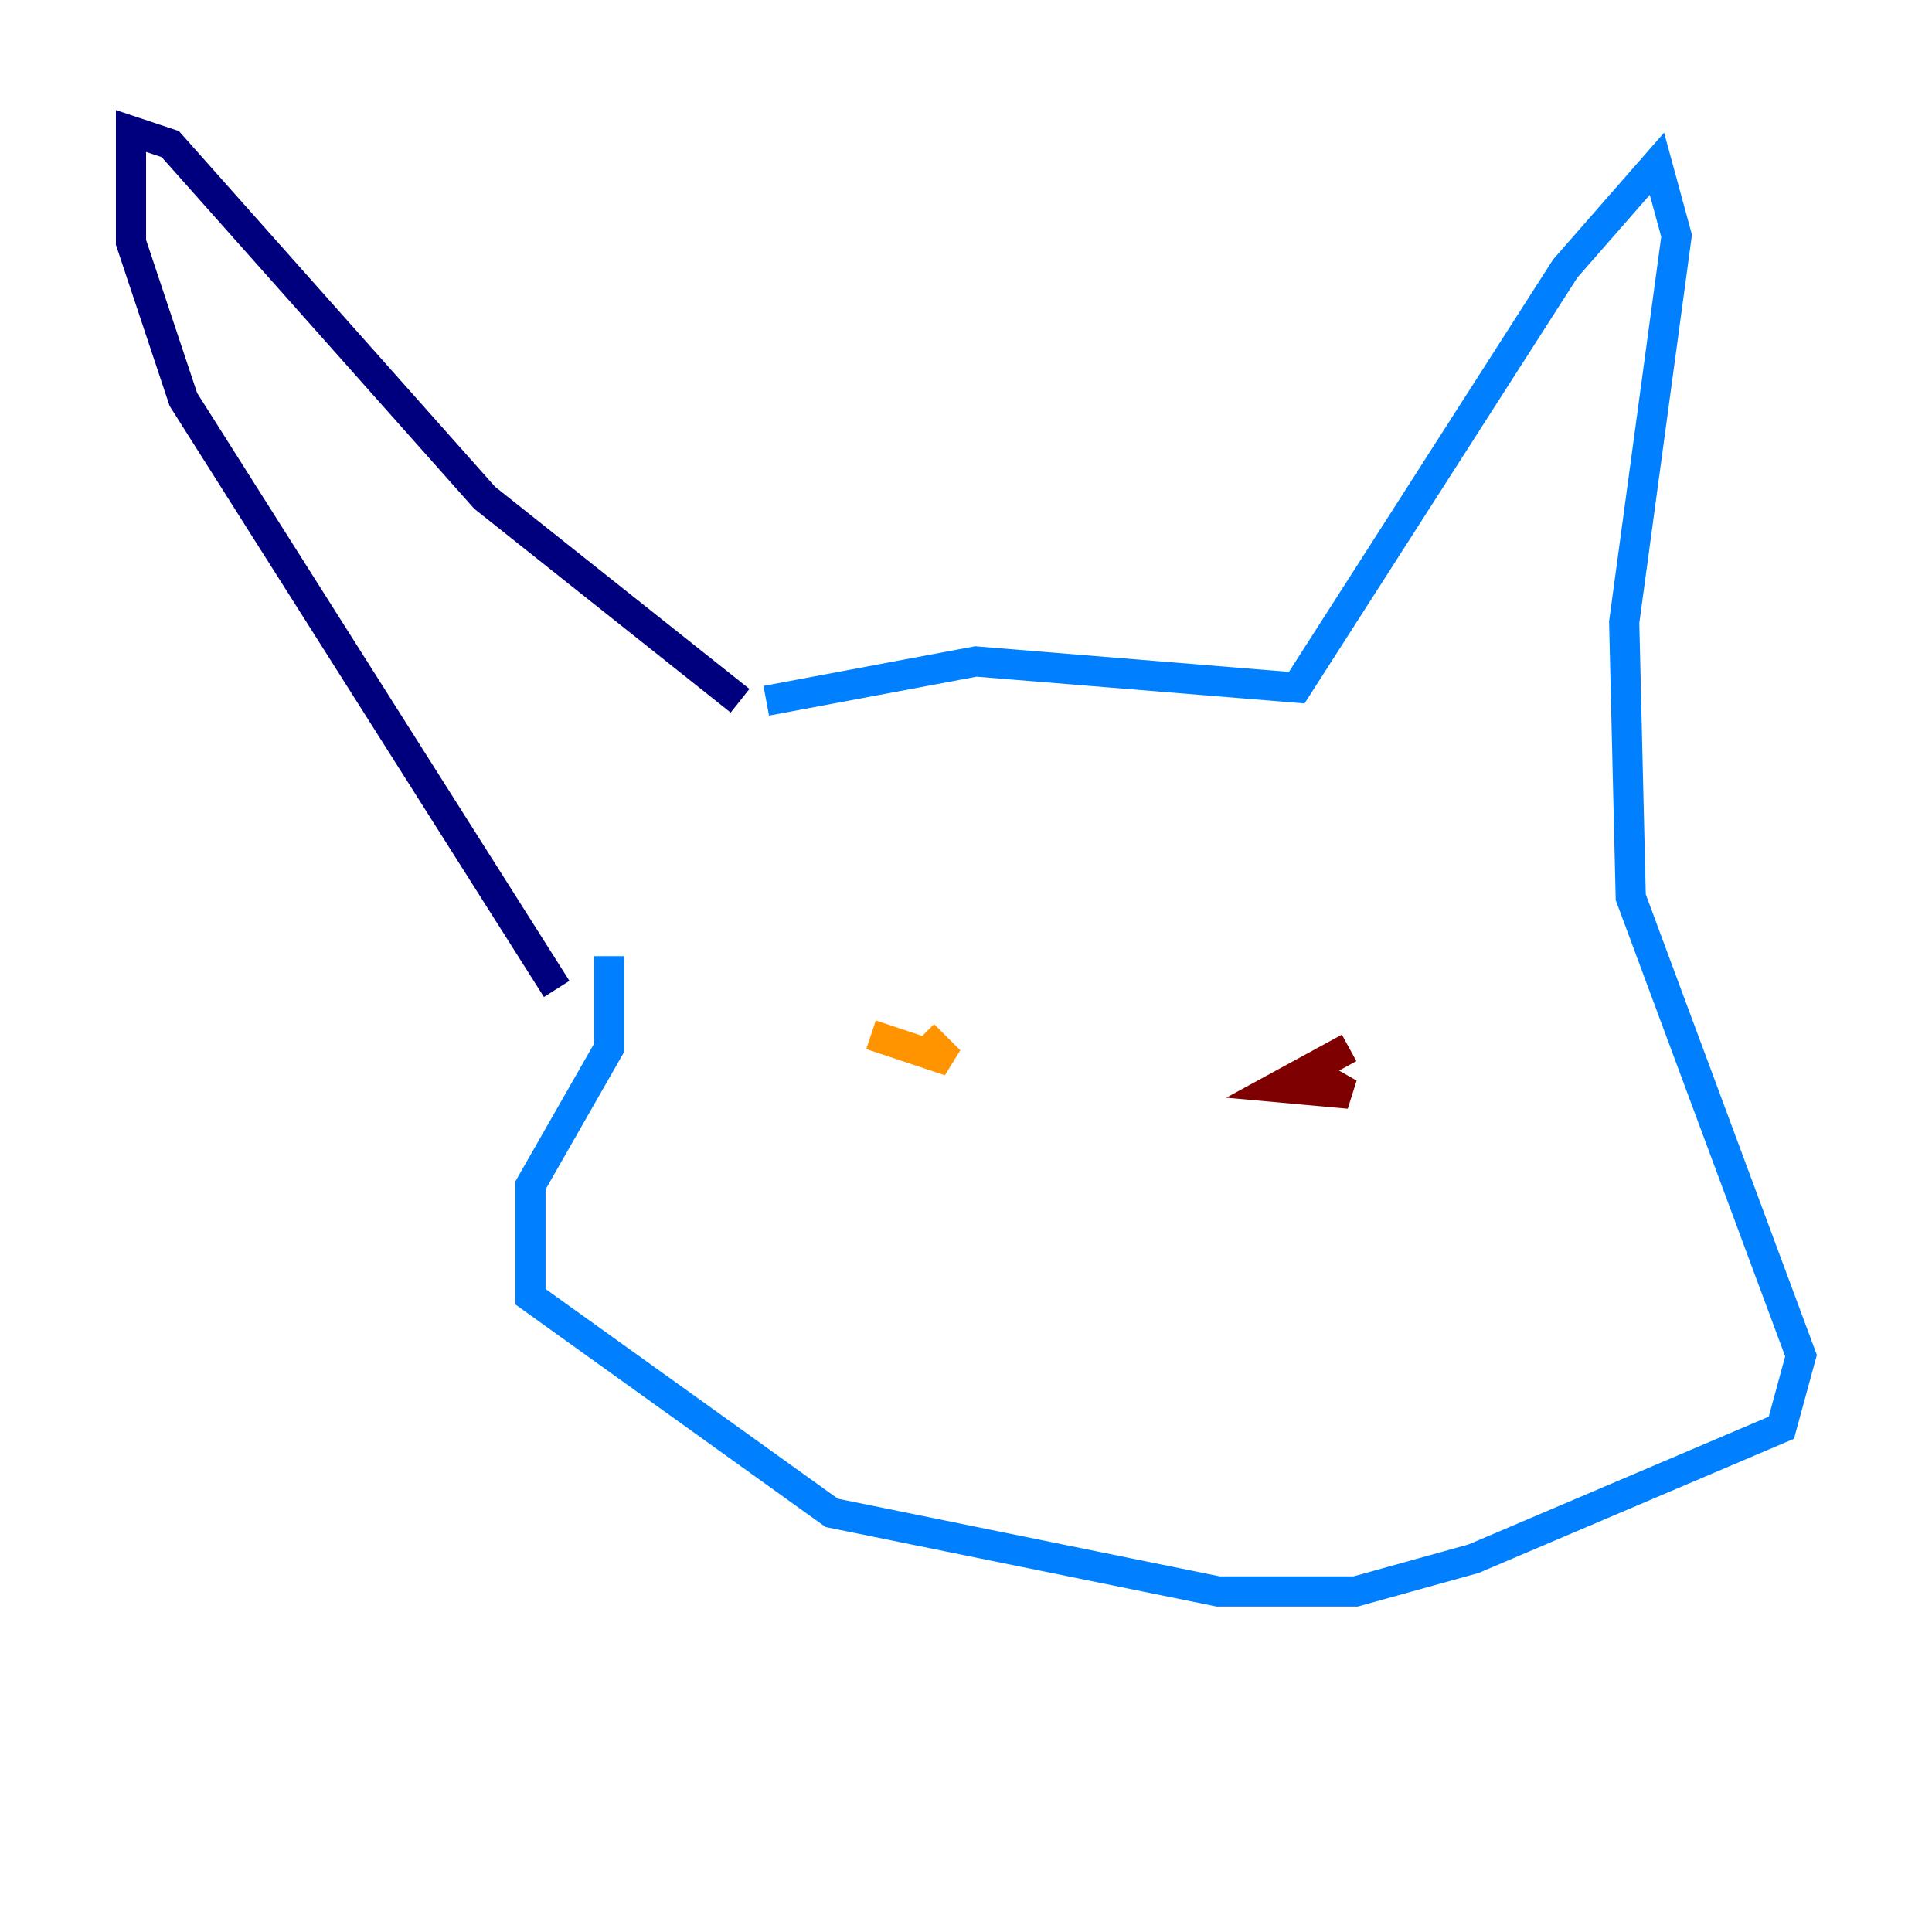 <?xml version="1.0" encoding="utf-8" ?>
<svg baseProfile="tiny" height="128" version="1.2" viewBox="0,0,128,128" width="128" xmlns="http://www.w3.org/2000/svg" xmlns:ev="http://www.w3.org/2001/xml-events" xmlns:xlink="http://www.w3.org/1999/xlink"><defs /><polyline fill="none" points="36.881,65.519 12.149,26.468 8.678,16.054 8.678,8.678 11.281,9.546 32.108,32.976 49.031,46.427" stroke="#00007f" stroke-width="2" /><polyline fill="none" points="50.766,46.427 64.651,43.824 85.912,45.559 103.702,17.79 109.776,10.848 111.078,15.62 107.607,41.22 108.041,59.444 119.322,89.817 118.02,94.59 97.627,103.268 89.817,105.437 80.705,105.437 55.105,100.231 35.146,85.912 35.146,78.536 40.352,69.424 40.352,63.349" stroke="#0080ff" stroke-width="2" /><polyline fill="none" points="61.614,66.82 61.614,66.82" stroke="#7cff79" stroke-width="2" /><polyline fill="none" points="57.709,68.556 62.915,70.291 61.18,68.556" stroke="#ff9400" stroke-width="2" /><polyline fill="none" points="89.383,69.424 84.61,72.027 89.383,72.461 86.346,70.725" stroke="#7f0000" stroke-width="2" /></svg>